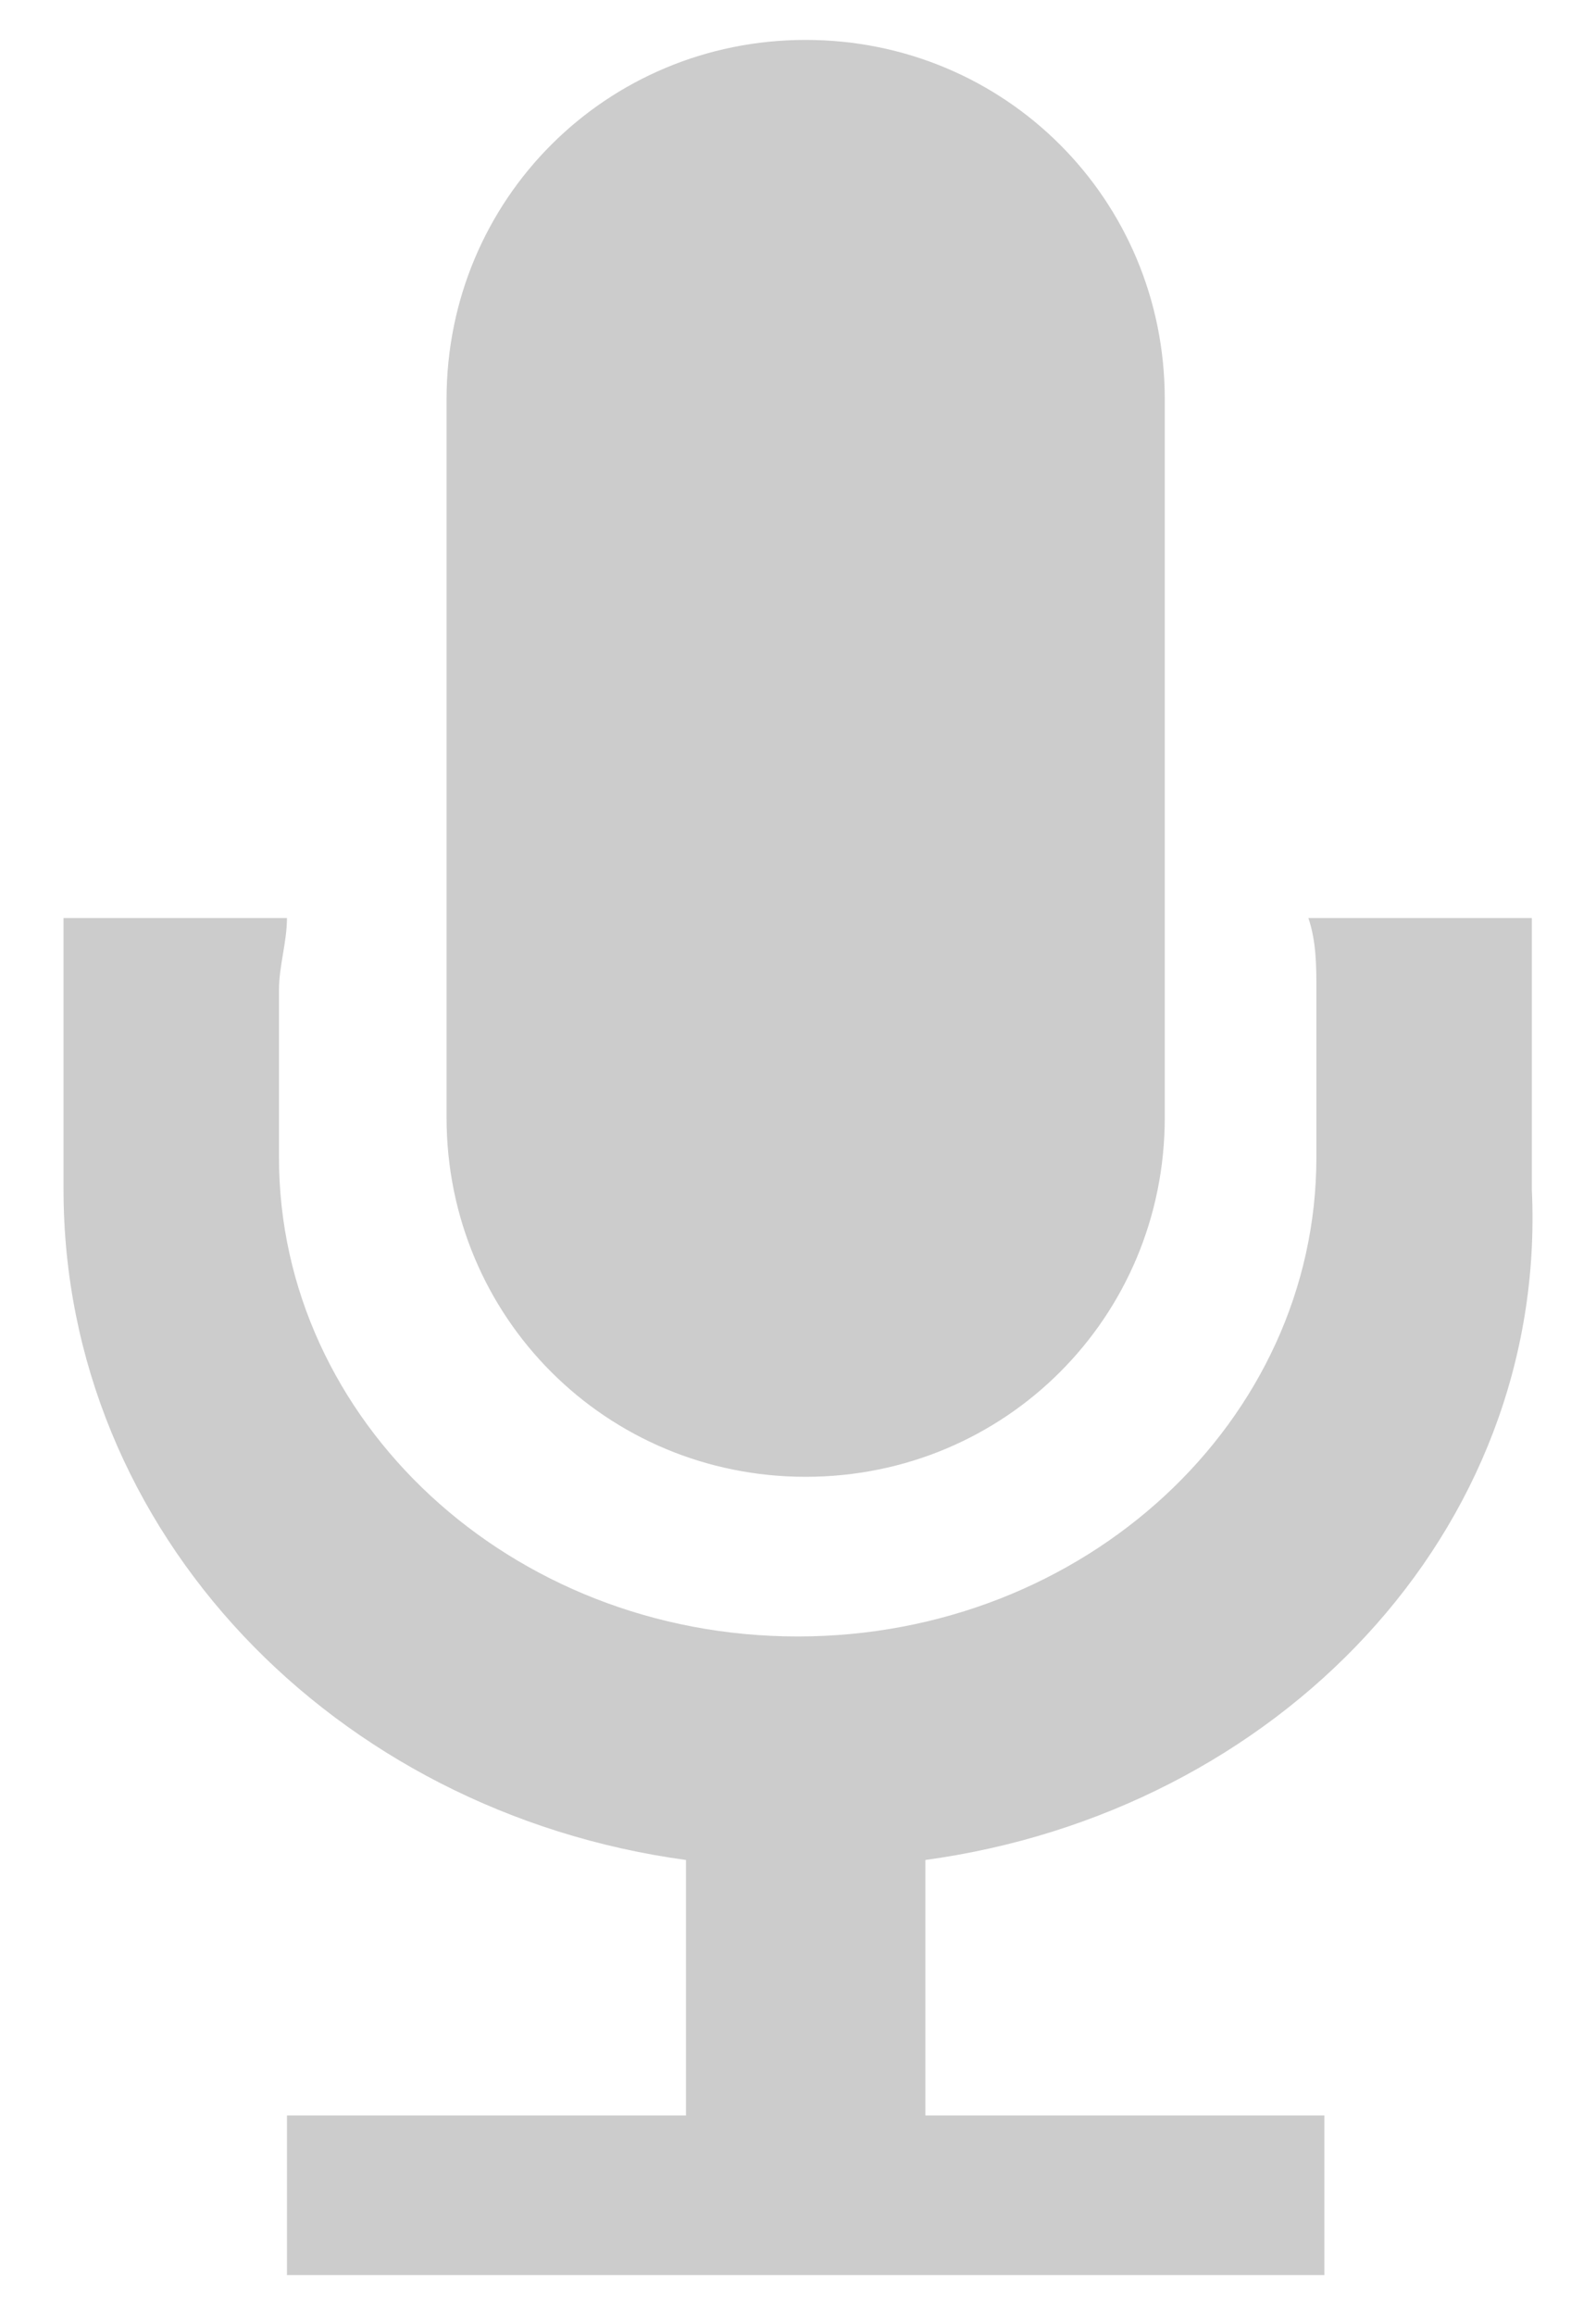 <svg width="20" height="29" xmlns="http://www.w3.org/2000/svg">

 <g>
  <title>background</title>
  <rect fill="none" id="canvas_background" height="402" width="582" y="-1" x="-1"/>
 </g>
 <g>
  <title>Layer 1</title>
  <path id="svg_1" fill-rule="evenodd" fill="#cccccc" d="m11.596,23.3l0,3.2l5,0l0,2l-5,0l-3,0l-5,0l0,-2l5,0l0,-3.2c-4.4,-0.6 -7.8,-4.1 -7.8,-8.4l0,-3c0,-0.1 0,-0.3 0,-0.4l2.8,0c0,0.3 -0.1,0.6 -0.1,0.9l0,2.1c0,3.3 2.9,6 6.5,6c3.6,0 6.5,-2.7 6.5,-6l0,-2.1c0,-0.3 0,-0.6 -0.1,-0.9l2.8,0c0,0.1 0,0.3 0,0.4l0,3c0.2,4.3 -3.2,7.8 -7.6,8.4zm-1.5,-4.8c-2.5,0 -4.5,-2 -4.5,-4.5l0,-9c0,-2.5 2,-4.5 4.5,-4.5s4.5,2 4.5,4.5l0,9c0,2.5 -2,4.5 -4.5,4.5z" clip-rule="evenodd"/>
 </g>
</svg>